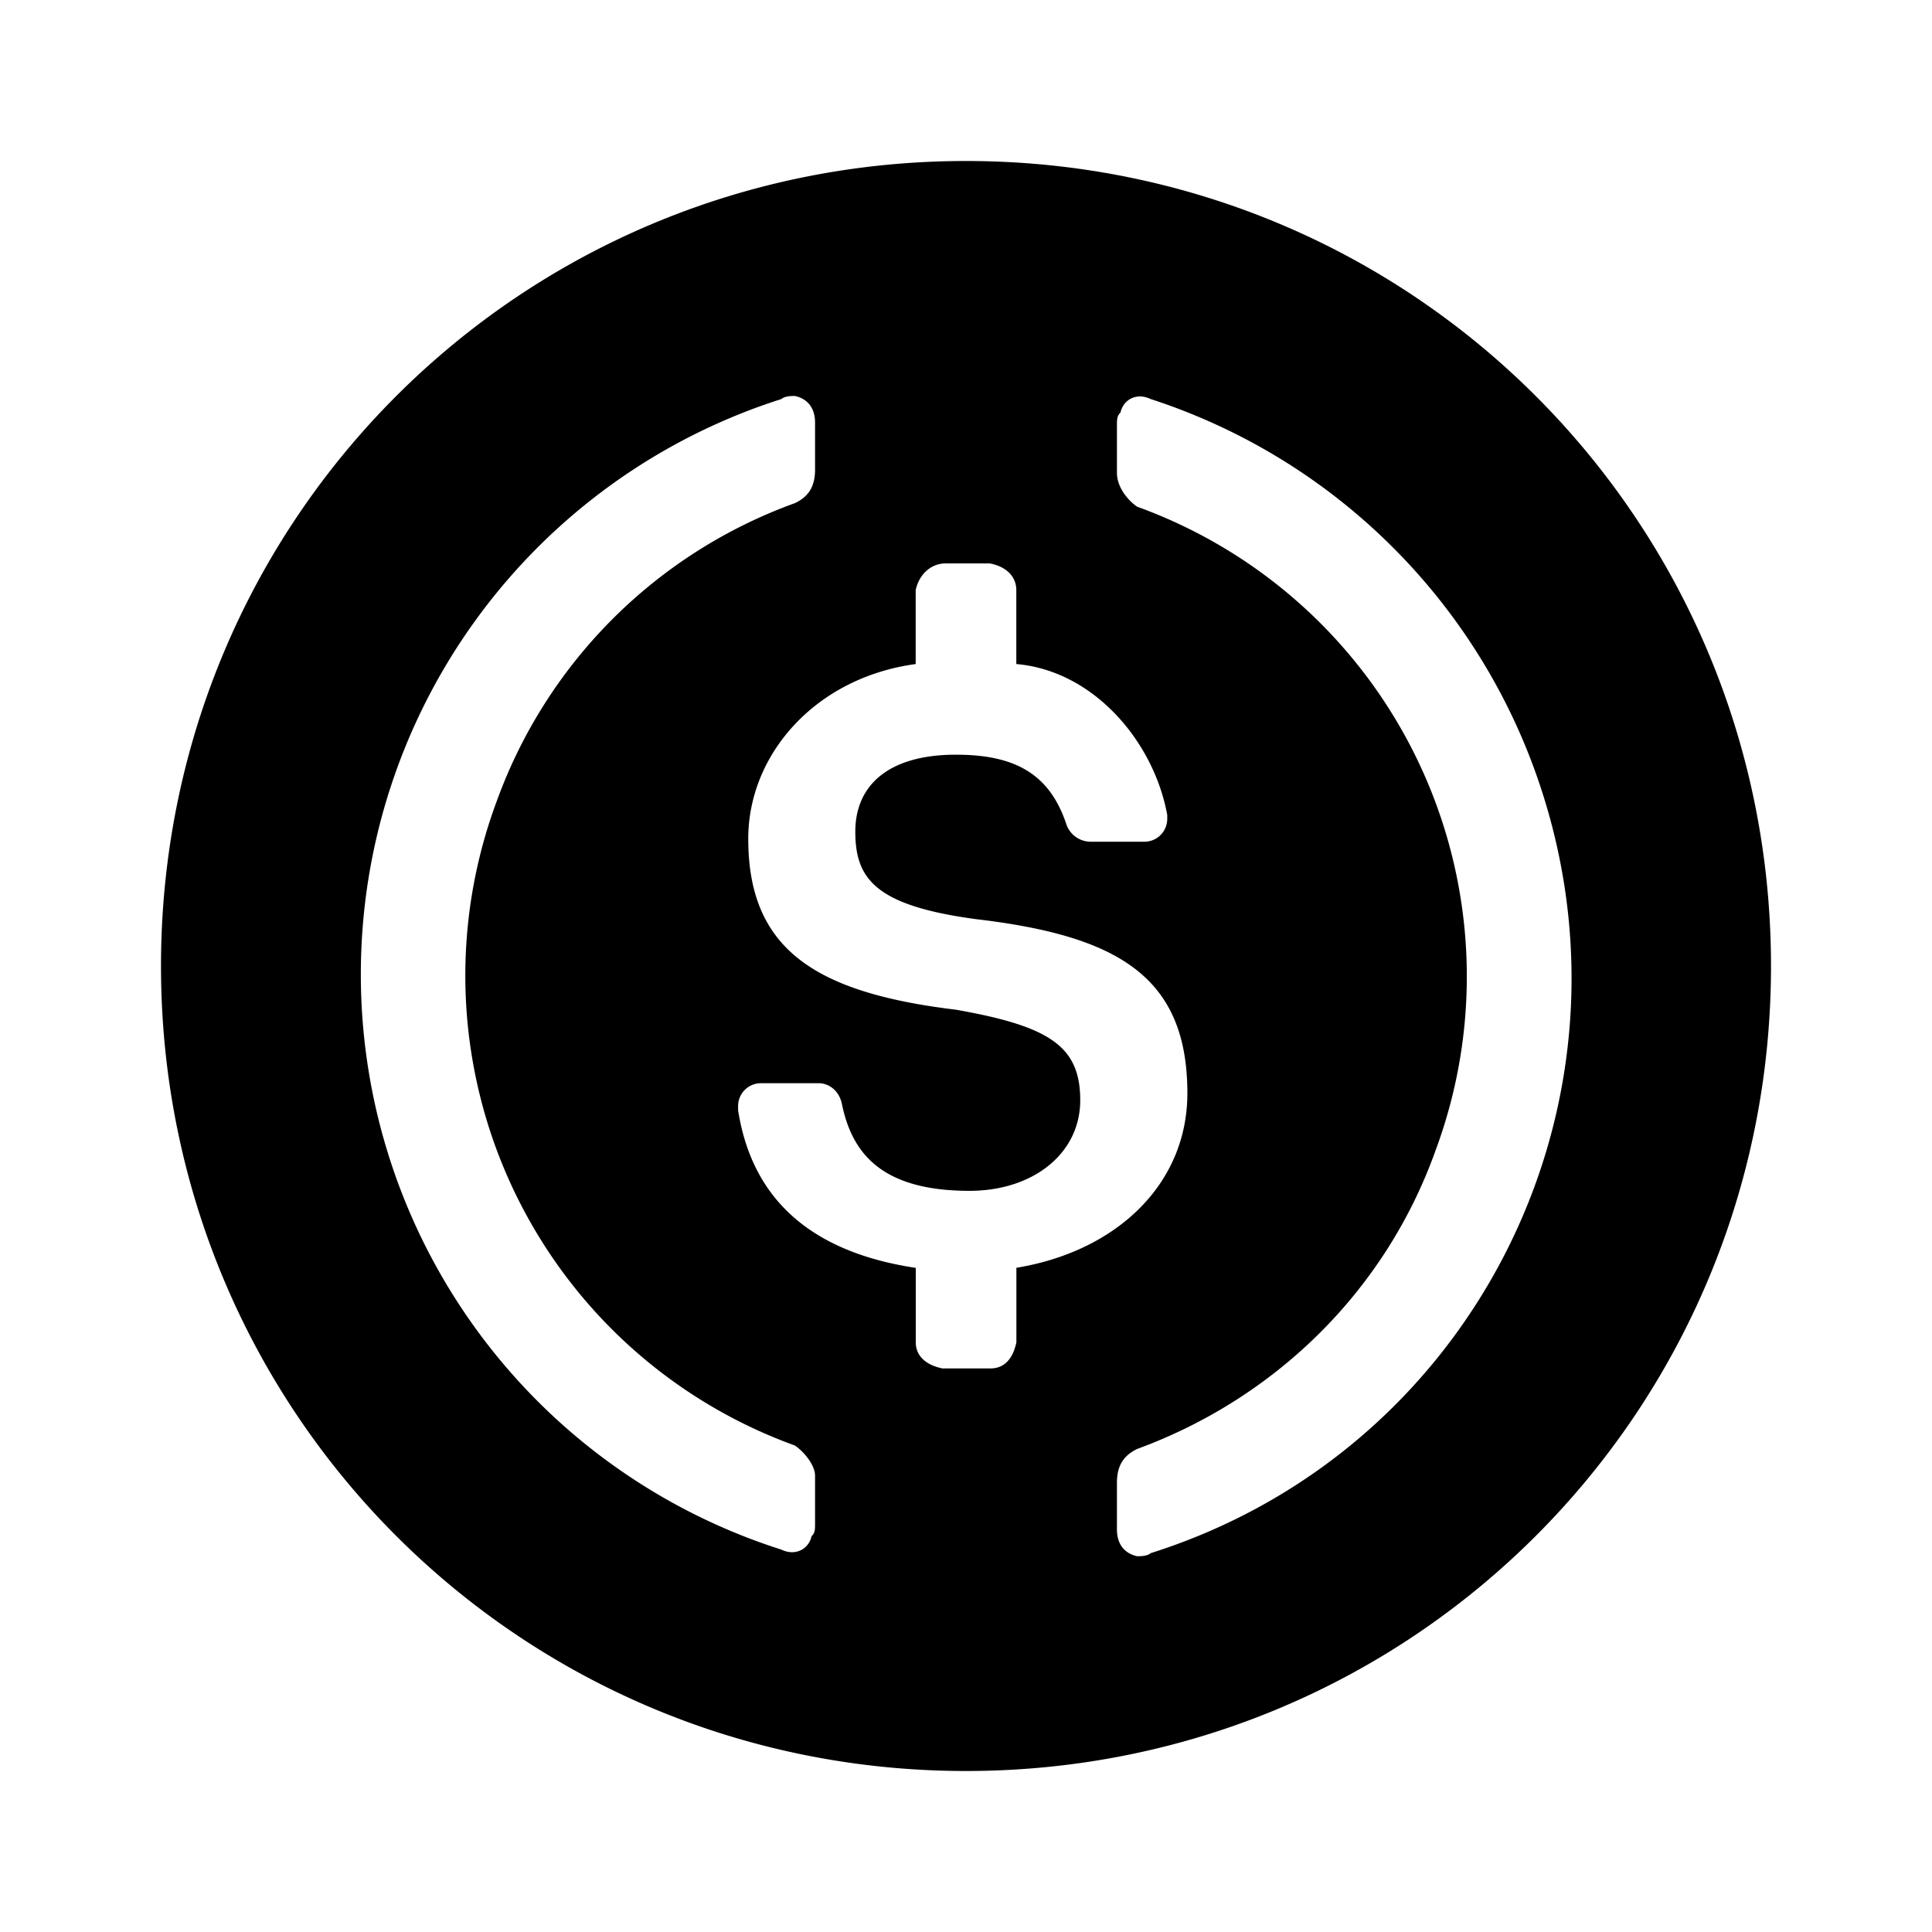 <svg xmlns="http://www.w3.org/2000/svg" xmlns:xlink="http://www.w3.org/1999/xlink" width="24" height="24" viewBox="0 0 24 24"><path fill="currentColor" fill-rule="evenodd" d="M12 22c5.544 0 10-4.456 10-10S17.544 2 12 2S2 6.456 2 12s4.456 10 10 10m2.75-8.42c0-1.456-.875-1.956-2.625-2.162c-1.25-.168-1.5-.5-1.5-1.087c0-.582.42-.956 1.25-.956c.75 0 1.17.25 1.375.874a.32.32 0 0 0 .294.207h.663a.284.284 0 0 0 .293-.288v-.044c-.168-.918-.918-1.793-1.875-1.875v-.918c0-.169-.125-.294-.33-.332h-.55c-.17 0-.326.125-.37.332v.918c-1.25.17-2.08 1.126-2.08 2.17c0 1.374.83 1.912 2.58 2.124c1.17.206 1.544.457 1.544 1.125c0 .663-.587 1.125-1.375 1.125c-1.087 0-1.462-.462-1.587-1.087c-.038-.163-.163-.25-.288-.25h-.712a.284.284 0 0 0-.288.293v.044c.163 1.038.831 1.75 2.207 1.957v.924c0 .17.125.282.33.325h.6c.163 0 .276-.112.32-.325v-.925c1.25-.206 2.124-1.043 2.124-2.168m-6.958 3.114a6.2 6.2 0 0 0 2.083 1.262c.125.087.25.25.25.375v.587c0 .081 0 .125-.043.163c-.038.168-.207.25-.375.168a7.5 7.5 0 0 1 0-14.293c.043-.038.125-.038.168-.038c.17.038.25.163.25.331v.582c0 .212-.08.337-.25.418a6.17 6.17 0 0 0-3.706 3.707a6.21 6.21 0 0 0 1.623 6.738m6.127-11.57c.038-.168.206-.25.375-.168a7.56 7.56 0 0 1 4.875 4.918c1.25 3.957-.919 8.169-4.875 9.419c-.044.038-.125.038-.169.038c-.168-.038-.25-.163-.25-.332v-.58c0-.213.082-.338.25-.42c1.707-.625 3.082-1.956 3.707-3.706a6.206 6.206 0 0 0-3.707-8c-.125-.087-.25-.25-.25-.419v-.58c0-.088 0-.126.044-.17" clip-rule="evenodd"/></svg>